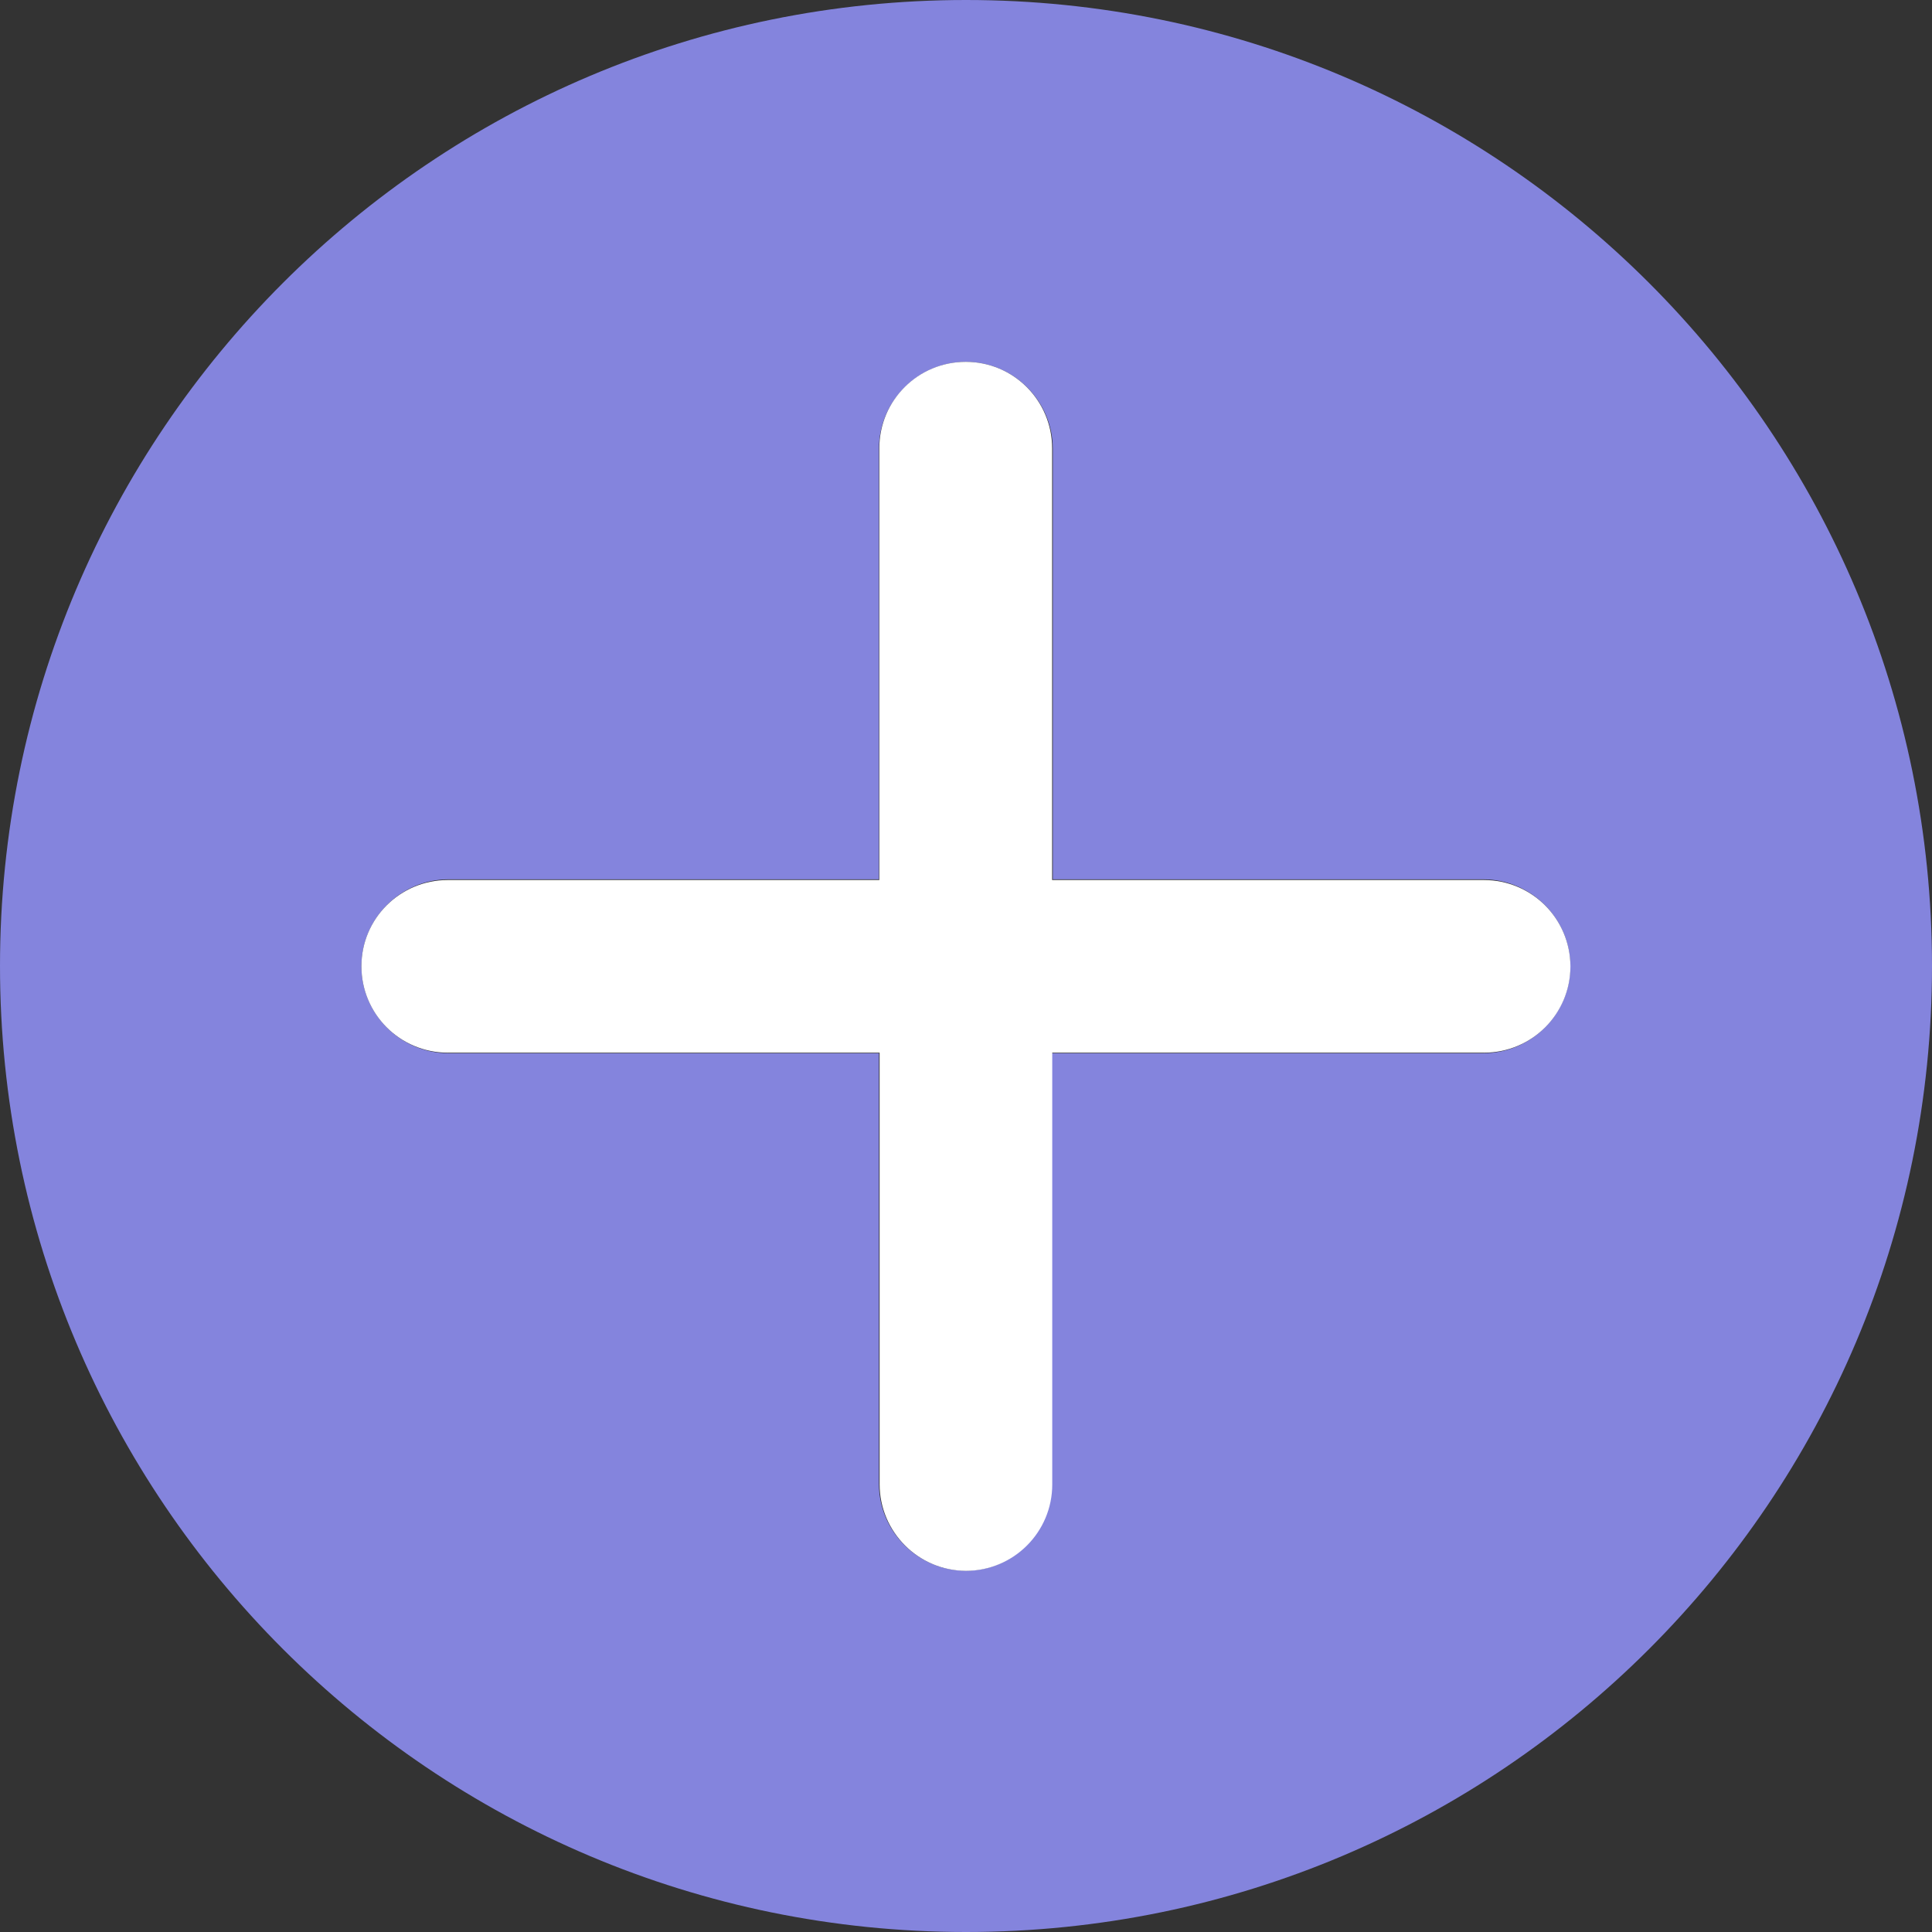 <svg xmlns="http://www.w3.org/2000/svg" xmlns:xlink="http://www.w3.org/1999/xlink" width="14" height="14" viewBox="0 0 14 14" fill="none">
<rect x="0" y="0" width="14" height="14" fill="#333333" stroke="none"/>
<path d="M7 14C3.134 14 0 10.866 0 7C0 3.134 3.134 0 7 0C10.866 0 14 3.134 14 7C14 10.866 10.866 14 7 14ZM10.749 6.372C11.094 6.372 11.379 6.656 11.379 7.002C11.379 7.347 11.096 7.632 10.749 7.632L7.619 7.632L7.619 10.752C7.619 11.097 7.346 11.382 6.999 11.382C6.654 11.382 6.369 11.099 6.369 10.752L6.369 7.632L3.249 7.632C2.904 7.632 2.619 7.349 2.619 7.002C2.619 6.657 2.903 6.372 3.249 6.372L6.369 6.372L6.369 3.252C6.369 2.907 6.653 2.622 6.999 2.622C7.344 2.622 7.629 2.906 7.629 3.252L7.629 6.372L10.749 6.372Z" fill-rule="evenodd"  fill="#8484DD" >
</path>
<path d="M10.752 6.377L7.624 6.377L7.624 3.248C7.624 2.903 7.344 2.622 6.998 2.622C6.653 2.622 6.372 2.901 6.372 3.248L6.372 6.377L3.245 6.377C2.9 6.377 2.619 6.656 2.619 7.002C2.619 7.347 2.898 7.628 3.245 7.628L6.374 7.628L6.374 10.755C6.374 11.1 6.653 11.381 6.999 11.383C7.344 11.383 7.625 11.103 7.625 10.757L7.625 7.628L10.754 7.628C11.099 7.628 11.38 7.349 11.38 7.002C11.378 6.656 11.099 6.377 10.752 6.377Z"   fill="#FFFFFF" >
</path>
</svg>
